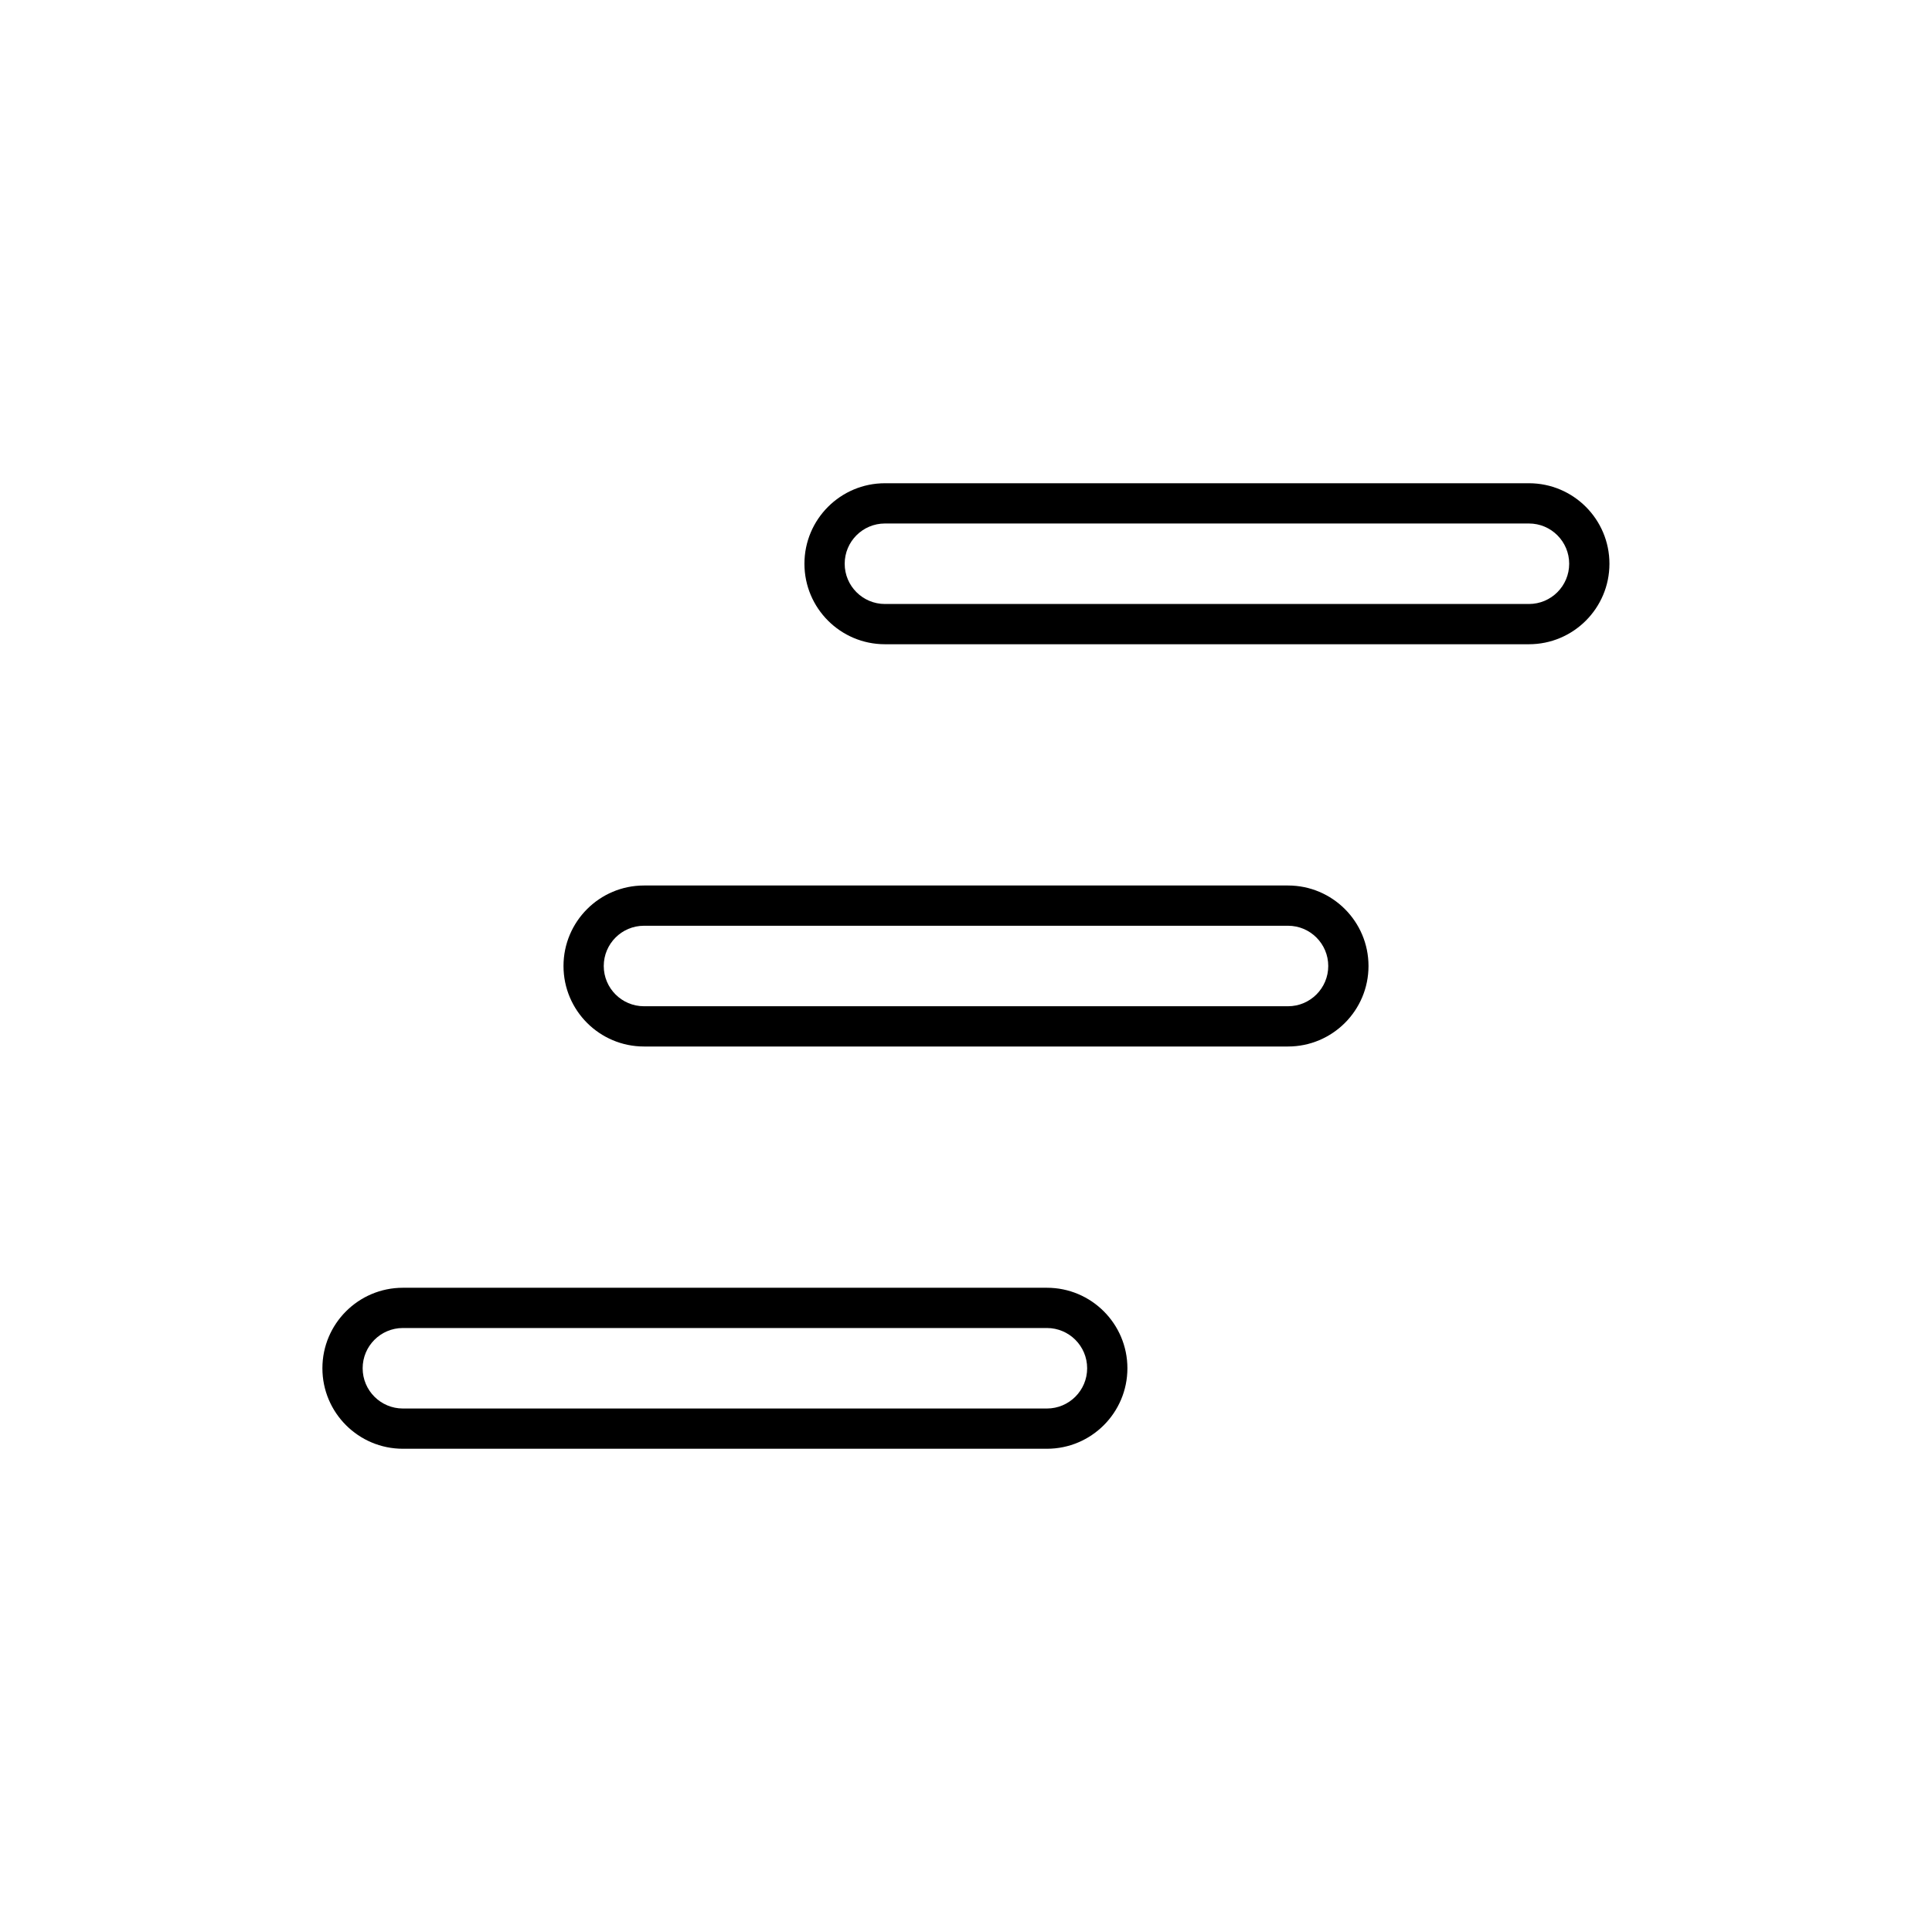 <?xml version="1.0" encoding="UTF-8"?><svg id="Icons" xmlns="http://www.w3.org/2000/svg" viewBox="0 0 240 240"><defs><style>.cls-1{fill:#000;stroke-width:0px;}</style></defs><path class="cls-1" d="M130.05,159.97H50.05c-5.52,0-10,4.48-10,10s4.48,10,10,10h80c5.52,0,10-4.48,10-10s-4.48-10-10-10ZM130.05,174.97H50.05c-2.76,0-5-2.24-5-5s2.24-5,5-5h80c2.76,0,5,2.24,5,5s-2.24,5-5,5Z"/><path class="cls-1" d="M160,110h-80c-5.52,0-10,4.48-10,10s4.48,10,10,10h80c5.52,0,10-4.48,10-10s-4.48-10-10-10ZM160,125h-80c-2.76,0-5-2.24-5-5s2.24-5,5-5h80c2.76,0,5,2.24,5,5s-2.24,5-5,5Z"/><path class="cls-1" d="M189.93,60.03h-80c-5.52,0-10,4.48-10,10s4.48,10,10,10h80c5.52,0,10-4.48,10-10s-4.48-10-10-10ZM189.93,75.03h-80c-2.76,0-5-2.24-5-5s2.24-5,5-5h80c2.76,0,5,2.24,5,5s-2.24,5-5,5Z"/></svg>